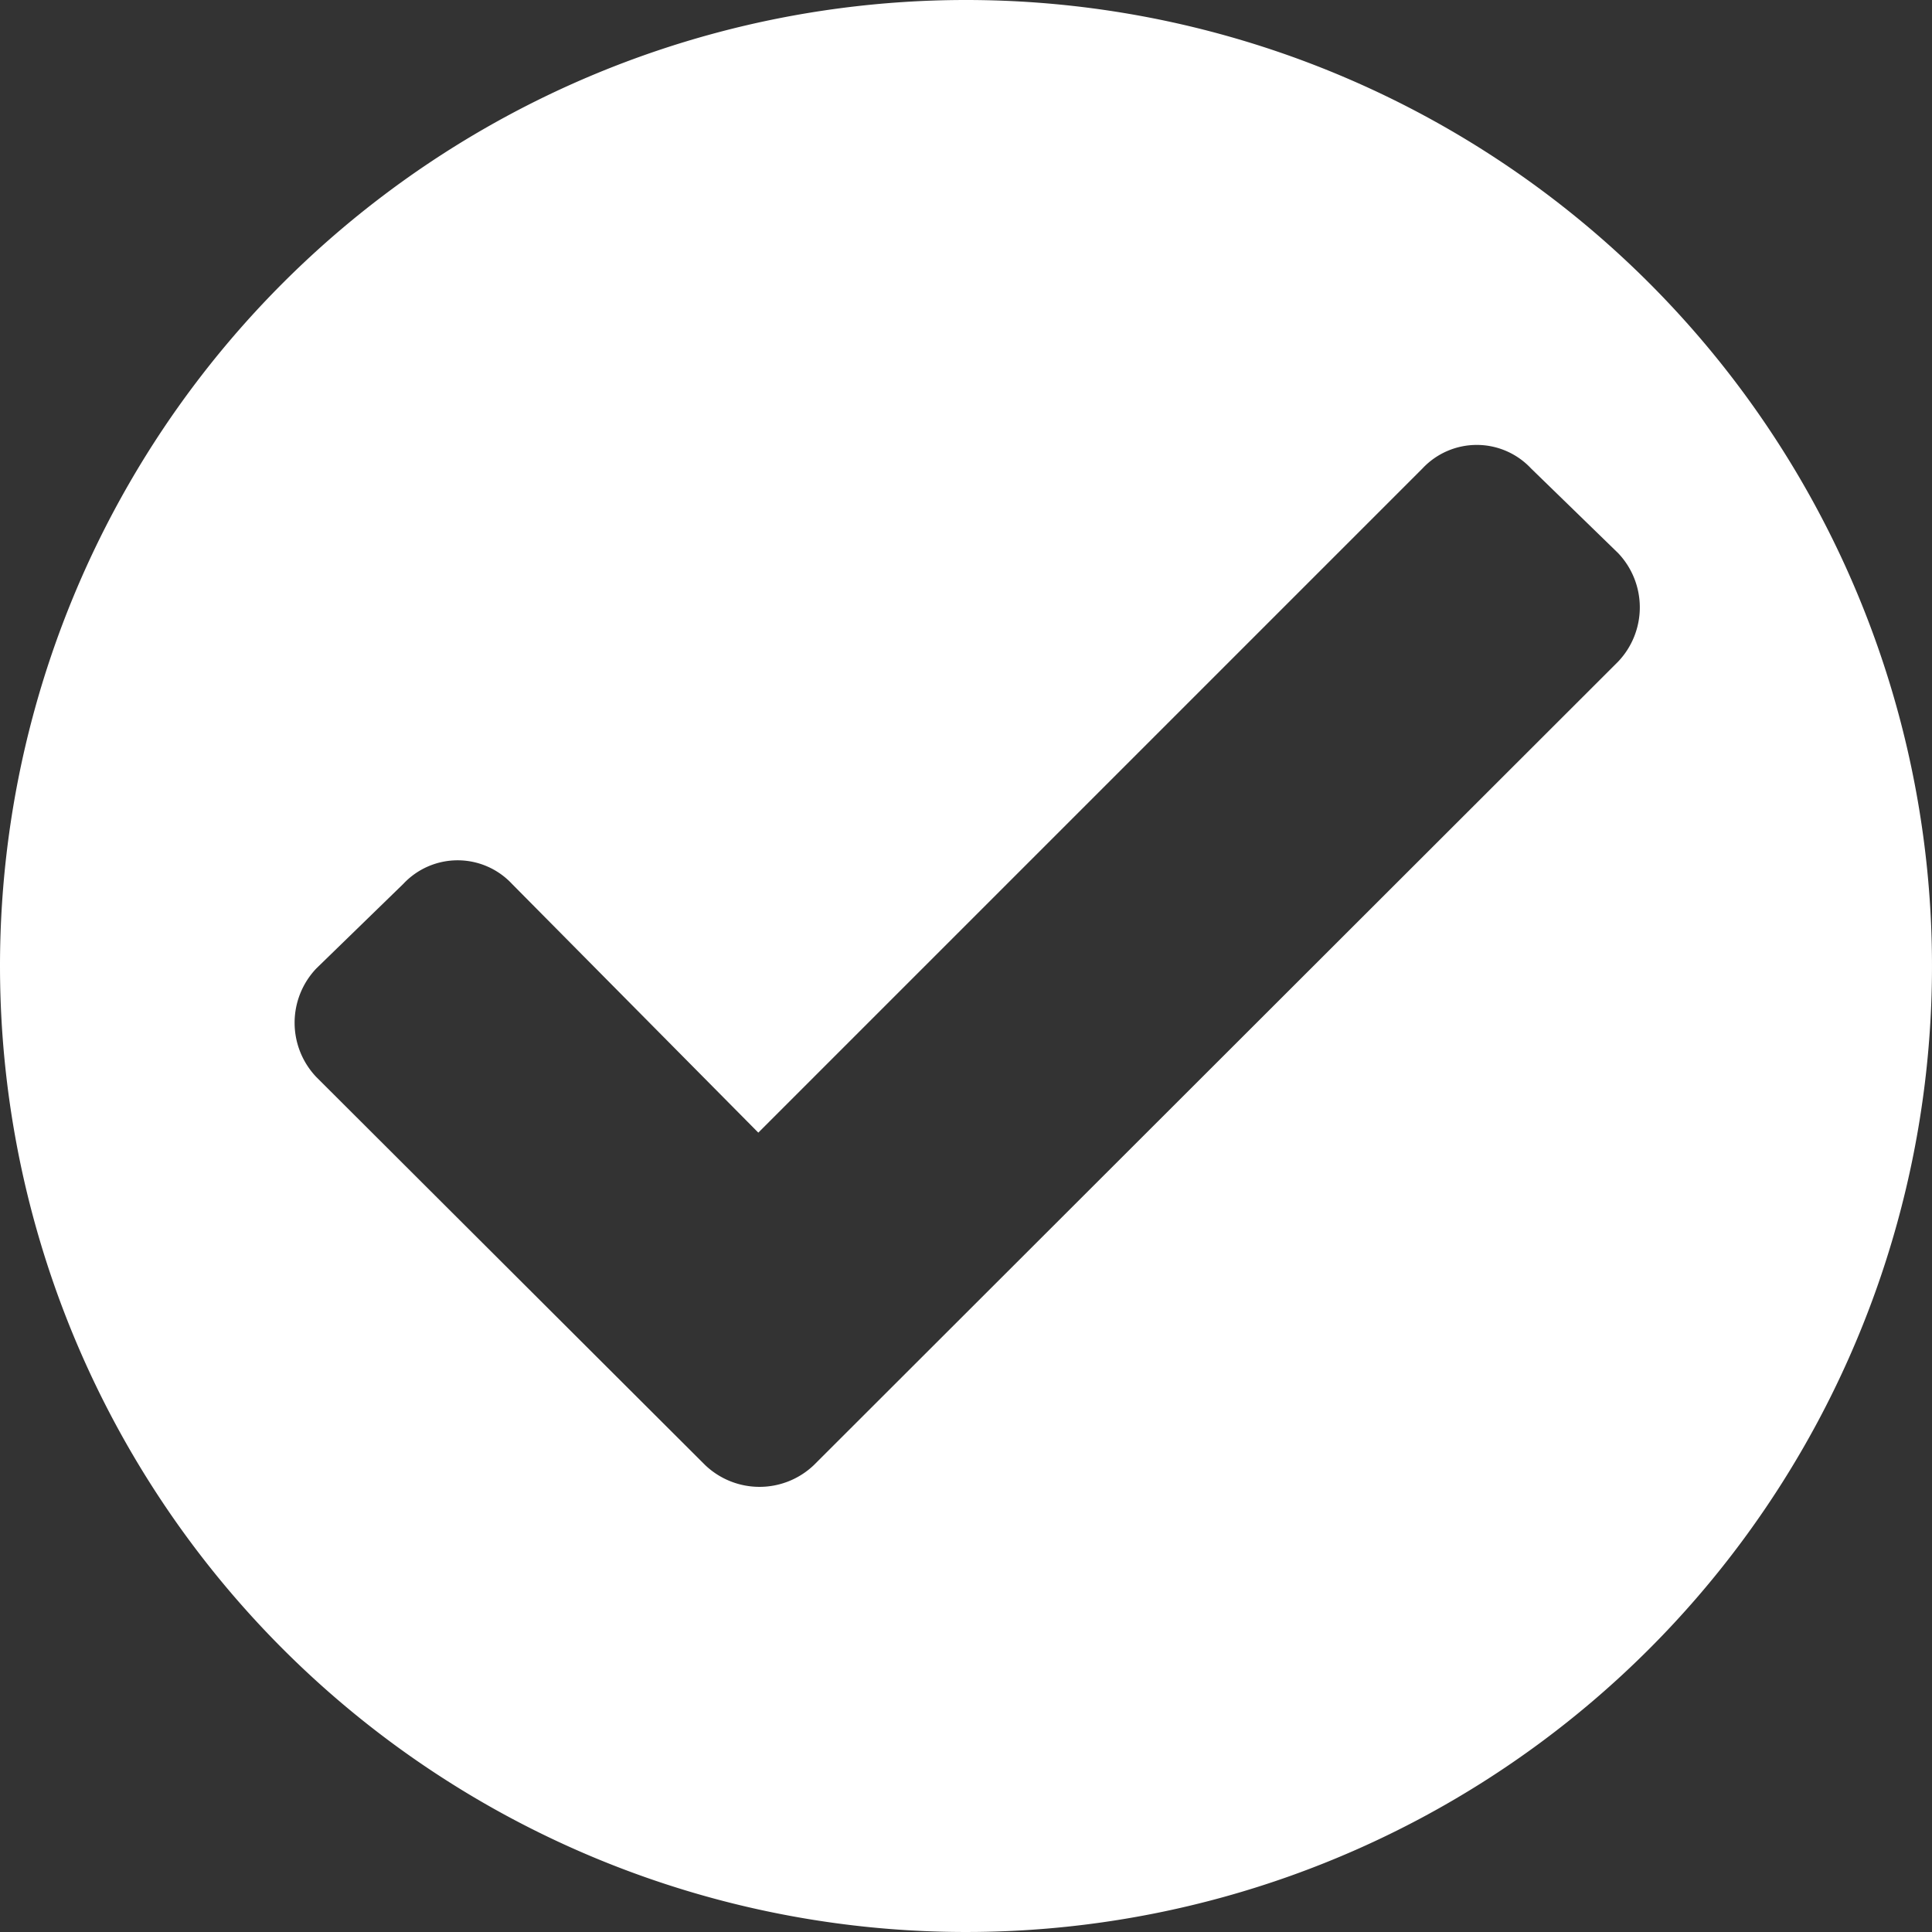 <svg xmlns="http://www.w3.org/2000/svg" width="12" height="12" viewBox="0 0 12 12"><rect x="0" y="0" width="12" height="12" fill="#333333" stroke="none"/><defs><style>.a{fill:#fff;fill-rule:evenodd;}</style></defs><g transform="translate(-23 -23)"><path class="a" d="M29,23a6,6,0,1,1-6,6A6,6,0,0,1,29,23Zm-1.29,7.035,4.125-4.125a.462.462,0,0,1,.675,0l.54.525a.489.489,0,0,1,0,.675L28.055,32.1a.489.489,0,0,1-.675,0L24.965,29.69a.489.489,0,0,1,0-.675l.54-.525a.462.462,0,0,1,.675,0Z"/></g></svg>